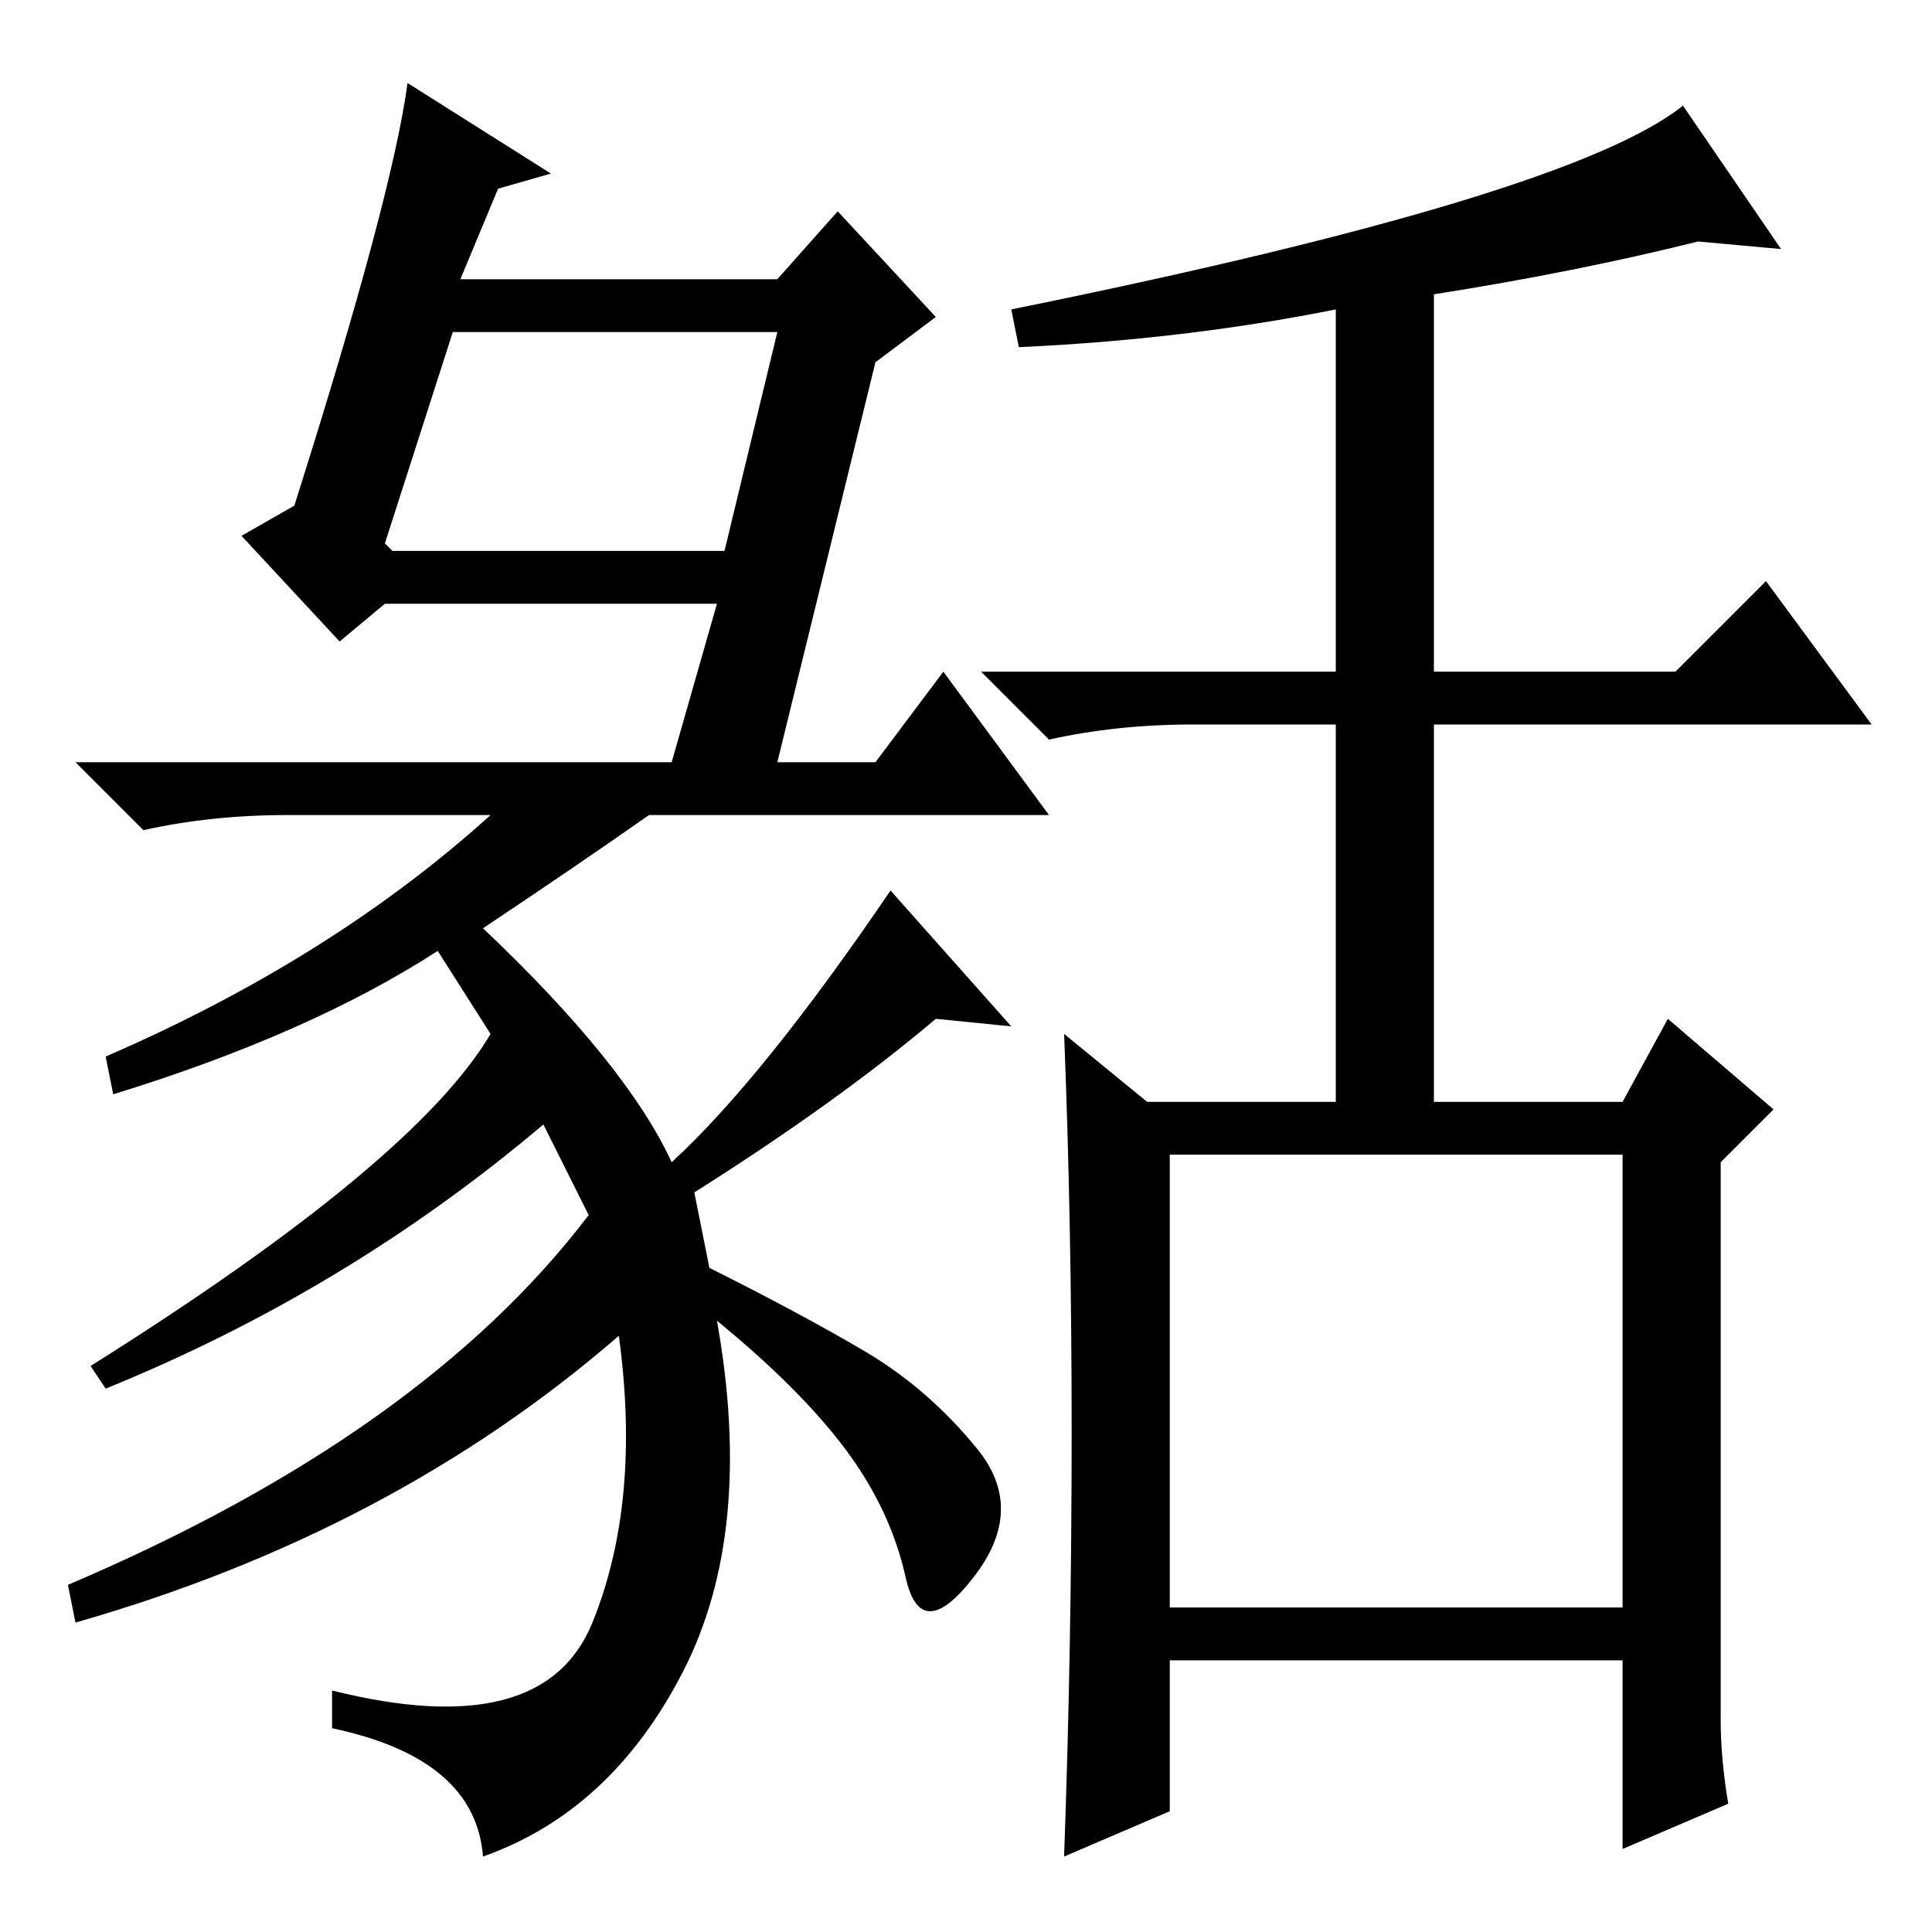 <?xml version="1.0" standalone="no"?>
<!DOCTYPE svg PUBLIC "-//W3C//DTD SVG 1.1//EN" "http://www.w3.org/Graphics/SVG/1.1/DTD/svg11.dtd" >
<svg xmlns="http://www.w3.org/2000/svg" xmlns:xlink="http://www.w3.org/1999/xlink" version="1.1" viewBox="0 -36 256 256">
  <g transform="matrix(1 0 0 -1 0 220)">
   <path fill="currentColor"
d="M54 245l19 -12l-7 -2l-5 -12h42l8 9l13 -14l-8 -6l-13 -53h13l9 12l14 -19h-53q-10 -7 -22 -15q19 -18 25 -31q12 11 29 36l16 -18l-10 1q-13 -11 -32 -23l2 -10q12 -6 20.5 -11t15 -13t-0.5 -17t-9 0t-8 17t-17 17q5 -28 -4.5 -46.5t-26.5 -24.5q-1 13 -20 17v5
q28 -7 34.5 9t3.5 38q-30 -26 -72 -38l-1 5q47 20 69 49l-6 12q-26 -22 -58 -35l-2 3q43 27 53 44l-7 11q-17 -11 -43 -19l-1 5q30 13 51 32h-27q-10 0 -19 -2l-9 9h79l6 21h-44l-6 -5l-13 14l7 4q13 41 15 56zM52 183h44l7 29h-43l-9 -28zM142 66q0 28 -1 53l11 -9h25v50
h-19q-10 0 -19 -2l-9 9h47v48q-20 -4 -42 -5l-1 5q74 15 89 27l13 -19l-11 1q-16 -4 -35 -7v-50h32l12 12l14 -19h-58v-50h25l6 11l14 -12l-7 -7v-74q0 -5 1 -11l-14 -6v25h-60v-20l-14 -6q1 28 1 56zM155 43h60v60h-60v-60z" />
  </g>

</svg>
